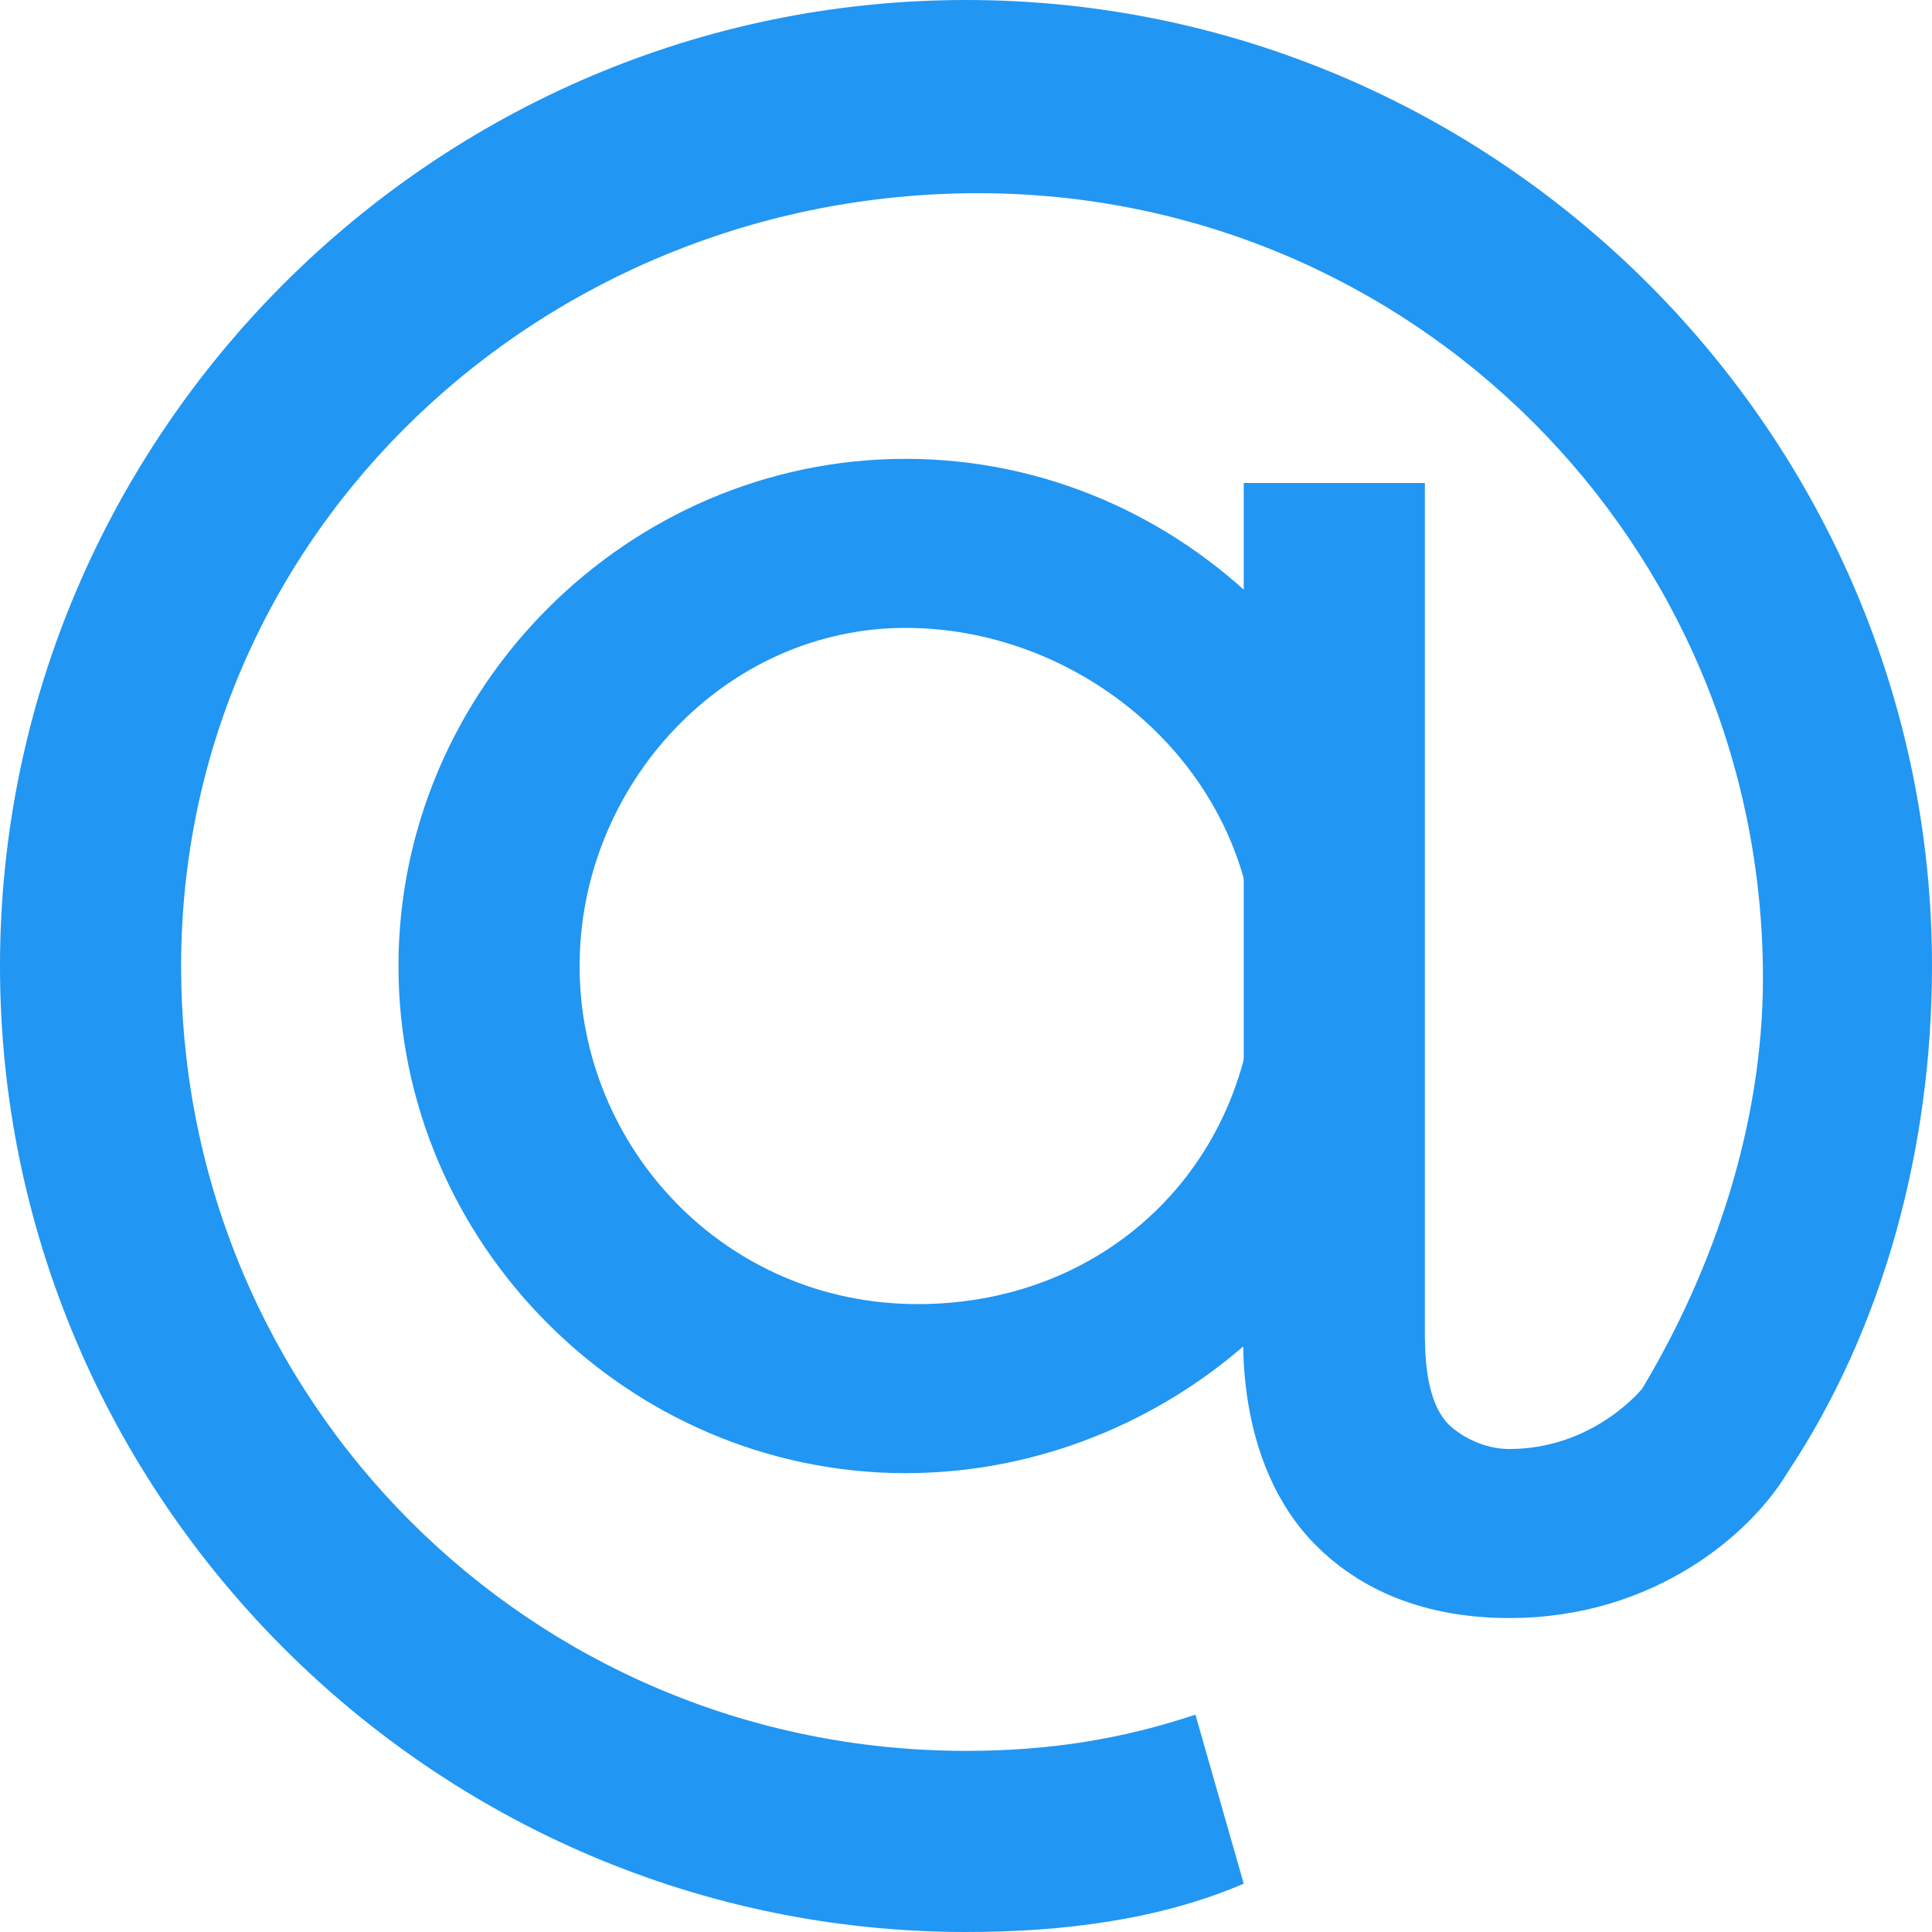 <?xml version="1.0" encoding="utf-8"?>
<!-- Generated by IcoMoon.io -->
<!DOCTYPE svg PUBLIC "-//W3C//DTD SVG 1.1//EN" "http://www.w3.org/Graphics/SVG/1.1/DTD/svg11.dtd">
<svg xmlns="http://www.w3.org/2000/svg" xmlns:xlink="http://www.w3.org/1999/xlink" version="1.1" width="512px" height="512px" viewBox="0 0 16 16">
<path fill="#2196f3" d="M7.5 12.2c-2.3 0-4.2-1.9-4.2-4.2s1.9-4.2 4.2-4.2 4.2 1.9 4.2 4.2c0.1 2.3-1.9 4.2-4.2 4.2zM7.5 5.2c-1.5 0-2.7 1.3-2.7 2.8s1.2 2.8 2.8 2.8 2.8-1.2 2.8-2.8-1.4-2.8-2.9-2.8z"/>
<path fill="#2196f3" d="M8 16c-4.4 0-8-3.6-8-8s3.6-8 8-8 8 3.6 8 8c0 1.5-0.4 3-1.2 4.2-0.3 0.5-1.1 1.2-2.3 1.2-0.8 0-1.3-0.3-1.6-0.6-0.7-0.7-0.6-1.8-0.6-1.9v-6.9h1.5v7c0 0.2 0 0.6 0.2 0.8 0 0 0.2 0.2 0.5 0.2 0.7 0 1.1-0.5 1.1-0.5 0.6-1 1-2.2 1-3.4 0-3.6-2.9-6.5-6.5-6.5s-6.6 2.8-6.6 6.4 2.9 6.5 6.5 6.5c0.7 0 1.3-0.1 1.9-0.3l0.4 1.4c-0.7 0.3-1.5 0.4-2.3 0.4z"/>
</svg>
